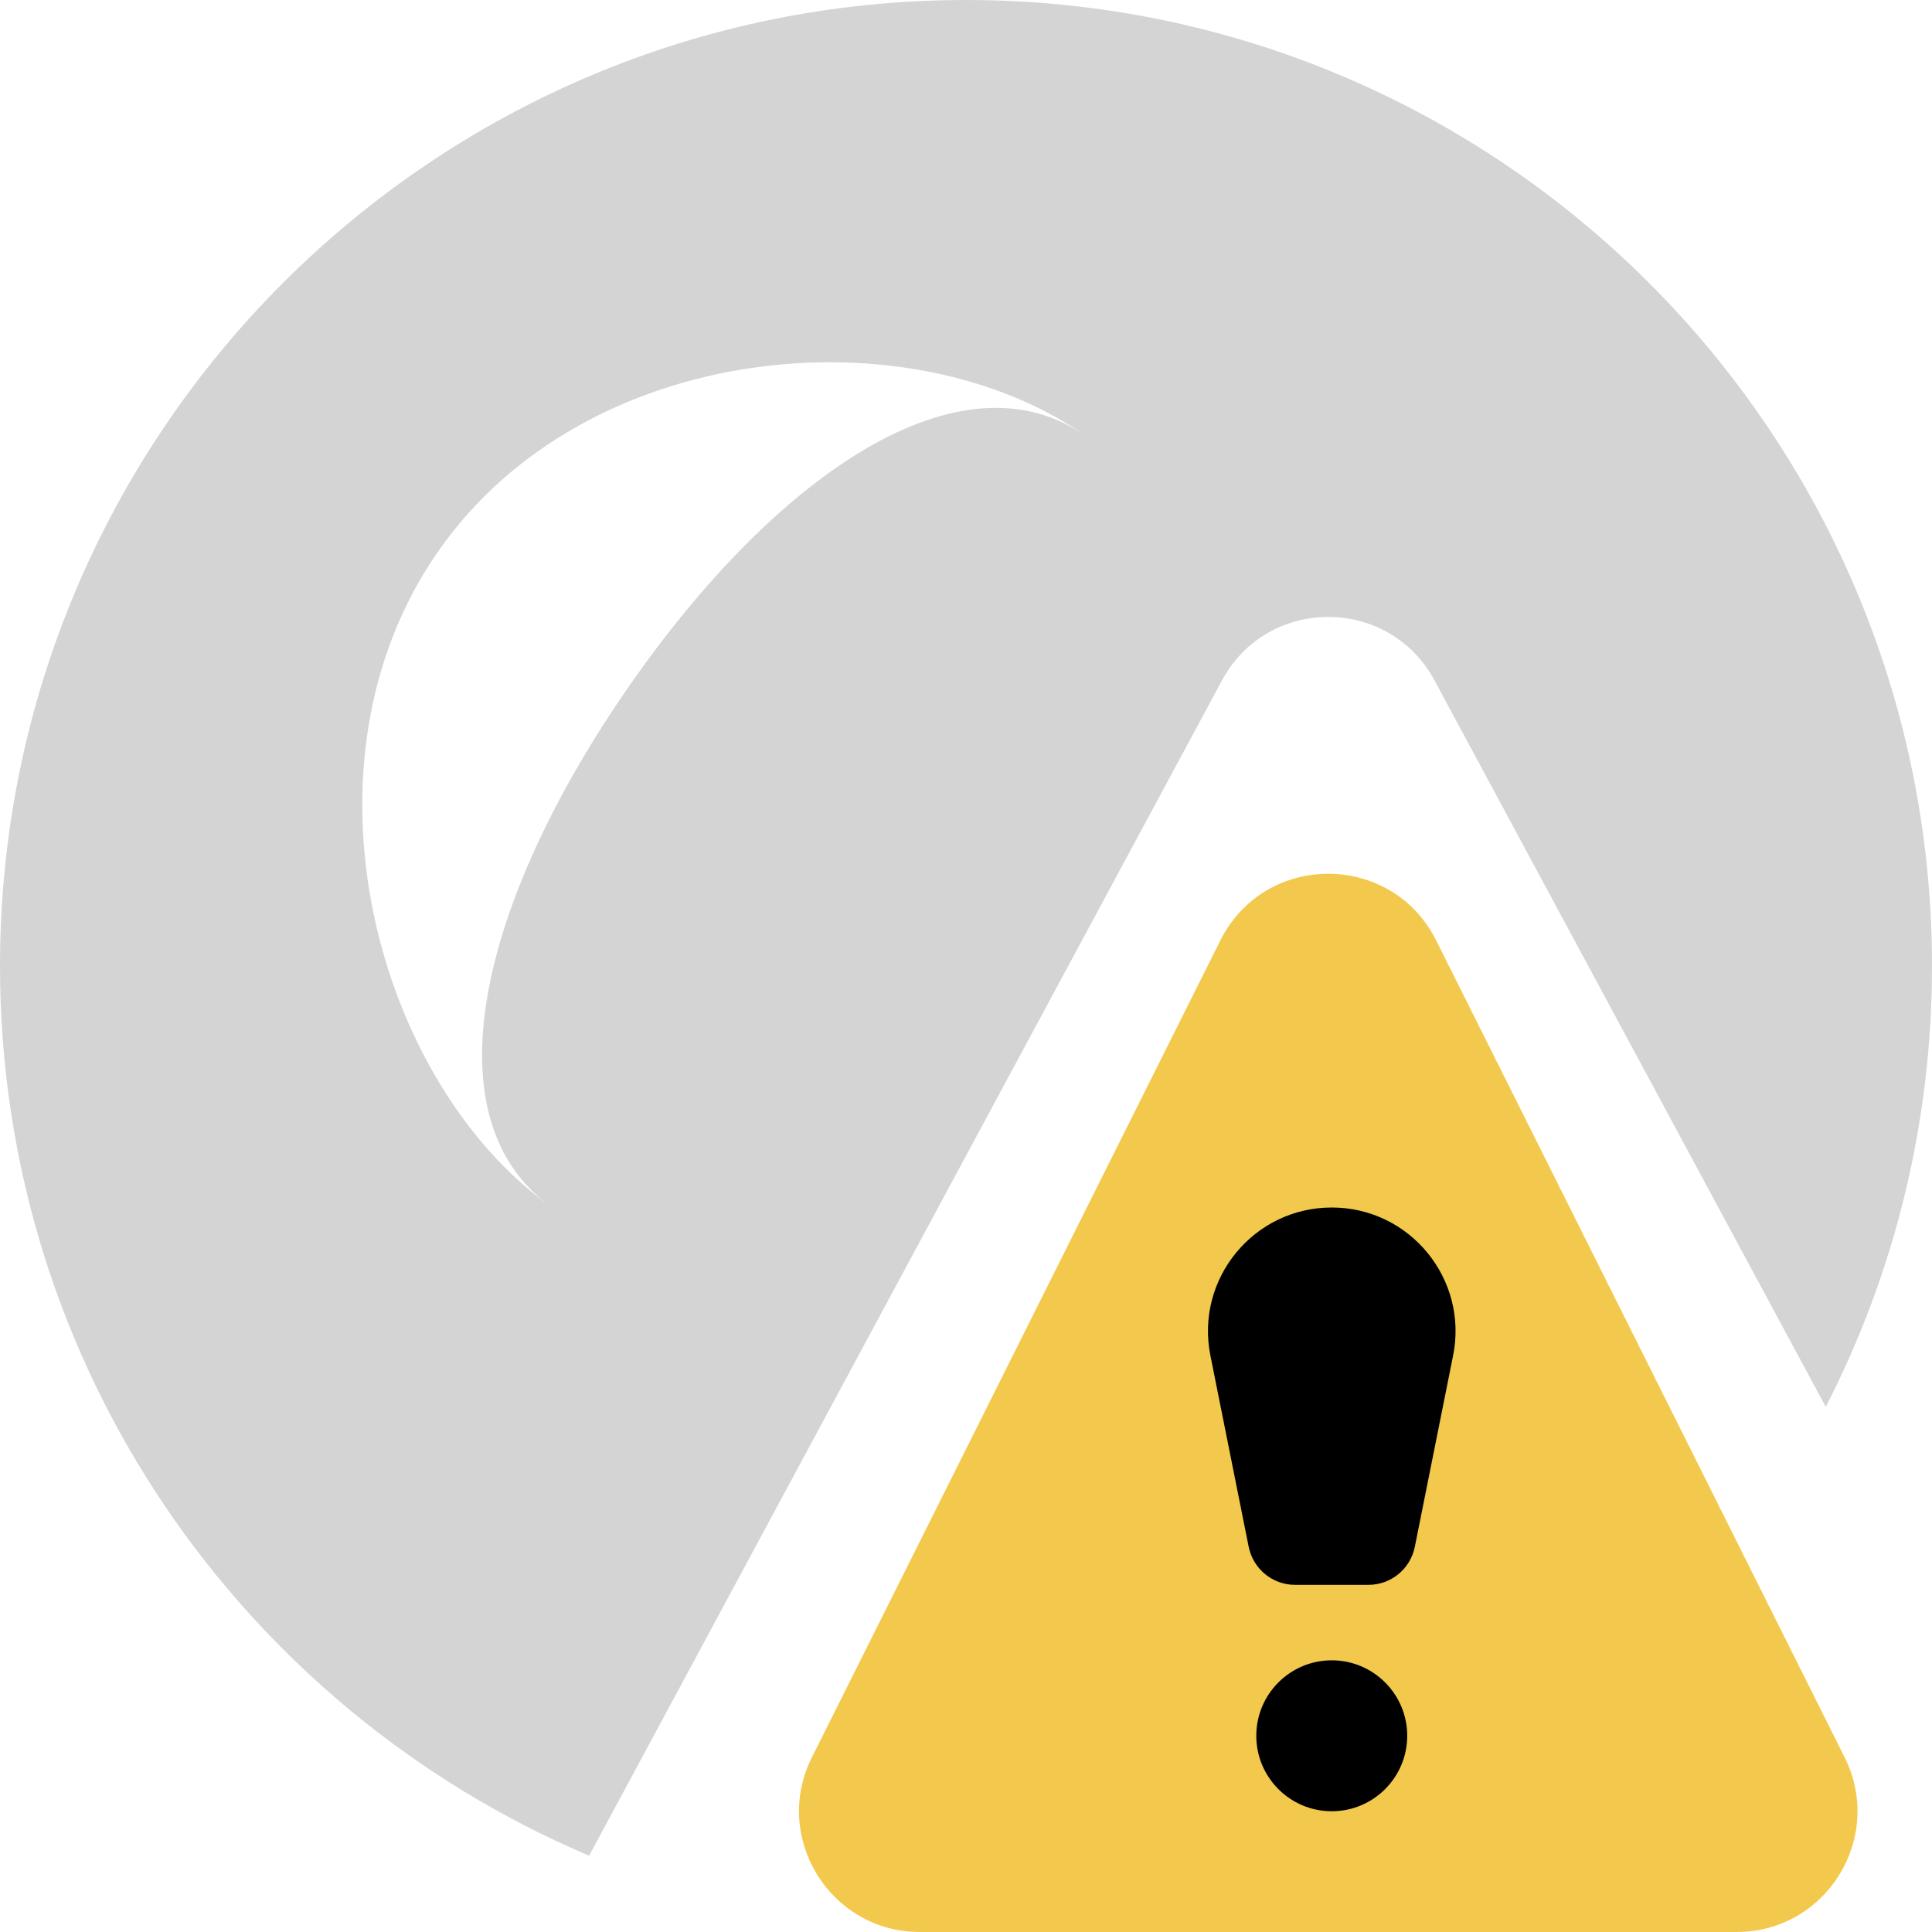 <svg width="16" height="16" viewBox="0 0 16 16" fill="none" xmlns="http://www.w3.org/2000/svg">
<path fill-rule="evenodd" clip-rule="evenodd" d="M8 0C3.582 0 0 3.582 0 8C0 11.311 2.011 14.152 4.879 15.368L10.12 5.635C10.497 4.934 11.503 4.934 11.88 5.635L15.12 11.651C15.682 10.557 16 9.315 16 8C16 3.582 12.418 0 8 0ZM3.624 4.573C2.4 6.336 3.116 8.972 4.572 10C3.532 9.265 3.982 7.453 5.205 5.689C6.428 3.927 7.96 2.88 9 3.616C7.544 2.587 4.847 2.809 3.624 4.573Z" fill="#D4D4D4"/>
<path d="M10.106 7.789L6.724 14.553C6.391 15.218 6.875 16 7.618 16H14.382C15.125 16 15.609 15.218 15.276 14.553L11.894 7.789C11.526 7.052 10.474 7.052 10.106 7.789Z" fill="#F2C94C"/>
<path d="M10.725 13.125C10.538 13.125 10.378 12.993 10.341 12.81L10.024 11.226C9.897 10.592 10.382 10 11.029 10C11.676 10 12.161 10.592 12.034 11.226L11.717 12.81C11.68 12.993 11.52 13.125 11.333 13.125H10.725Z" fill="black"/>
<path d="M11.654 14.375C11.654 14.72 11.374 15 11.029 15C10.684 15 10.404 14.72 10.404 14.375C10.404 14.03 10.684 13.75 11.029 13.75C11.374 13.75 11.654 14.03 11.654 14.375Z" fill="black"/>
</svg>
